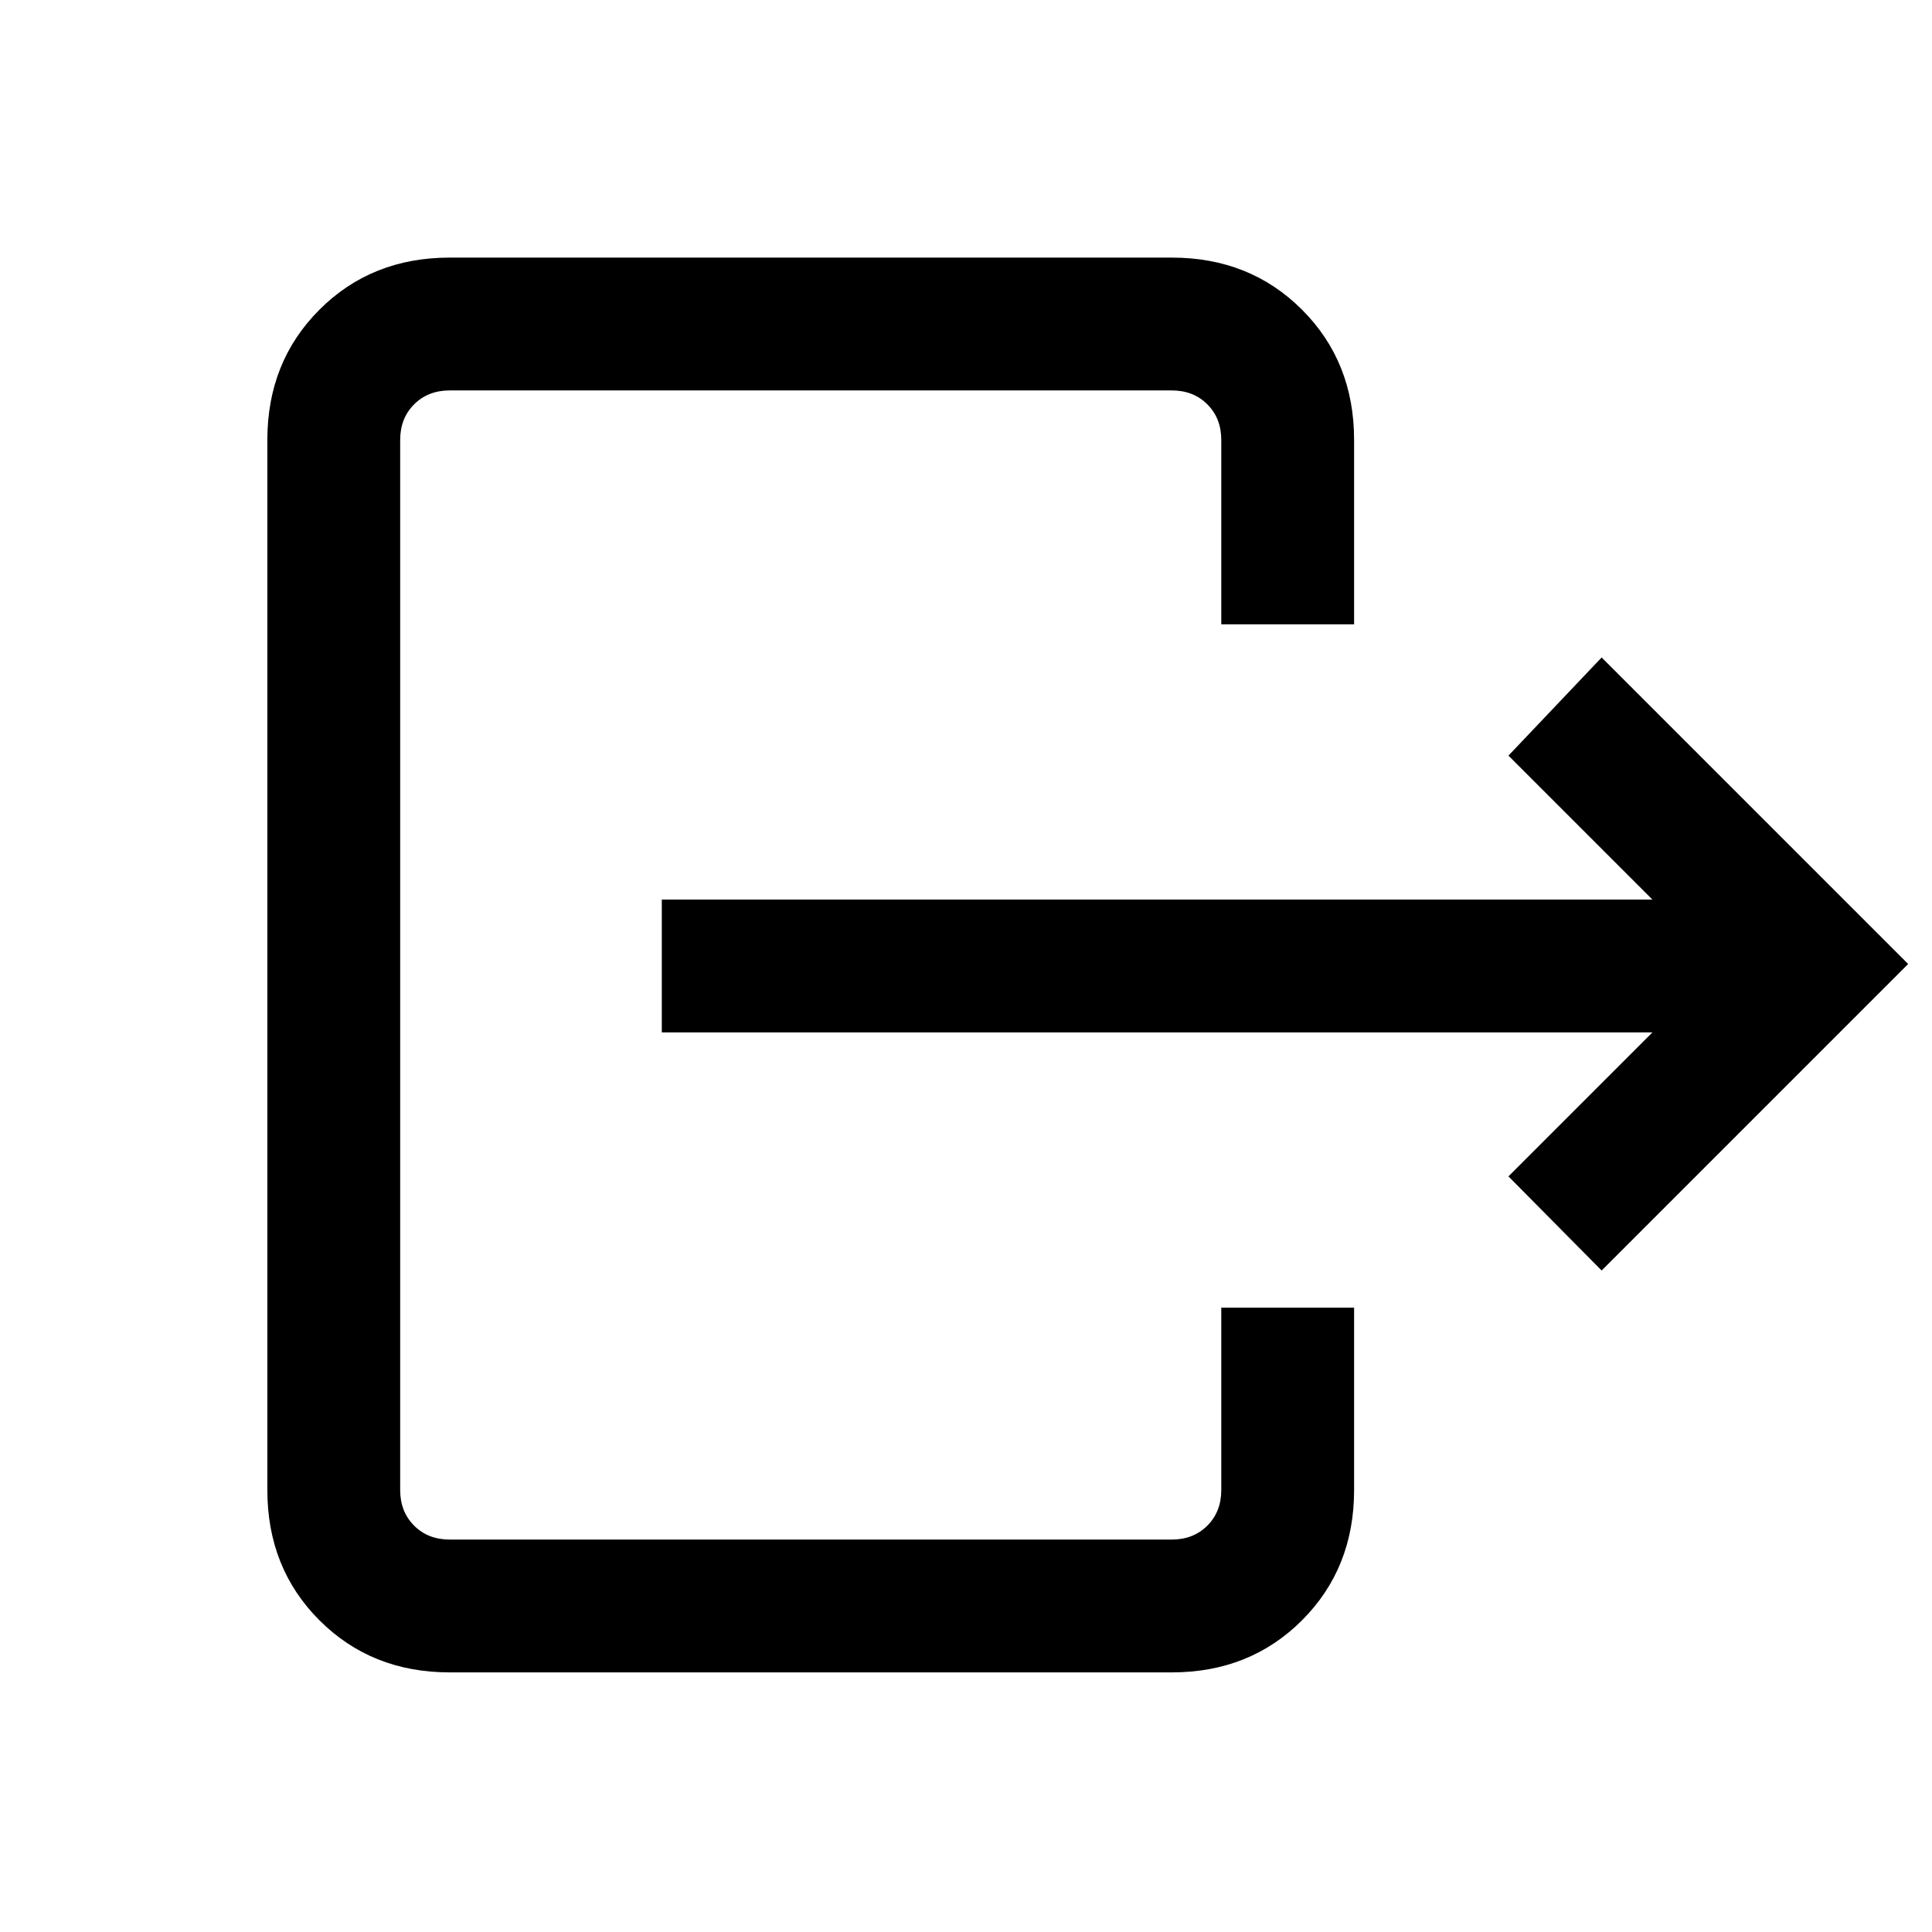 <svg xmlns="http://www.w3.org/2000/svg" height="24" viewBox="0 -960 960 960" width="24"><path d="M328.846-513h492.231l-71.539-71.538 46.308-48.77L948.154-481 795.846-328.692l-46.308-46.77L821.077-447H328.846v-66Zm278-136.769v-91.616q0-10.769-6.923-17.692T582.231-766h-358.77q-10.769 0-17.692 6.923t-6.923 17.692v521.77q0 10.769 6.923 17.692T223.461-195h358.77q10.769 0 17.692-6.923t6.923-17.692v-90.616h66v90.616q0 38.846-25.884 64.731Q621.077-129 582.231-129h-358.77q-38.846 0-64.731-25.884-25.884-25.885-25.884-64.731v-521.77q0-38.846 25.884-64.731Q184.615-832 223.461-832h358.77q38.846 0 64.731 25.884 25.884 25.885 25.884 64.731v91.616h-66Z"/></svg>